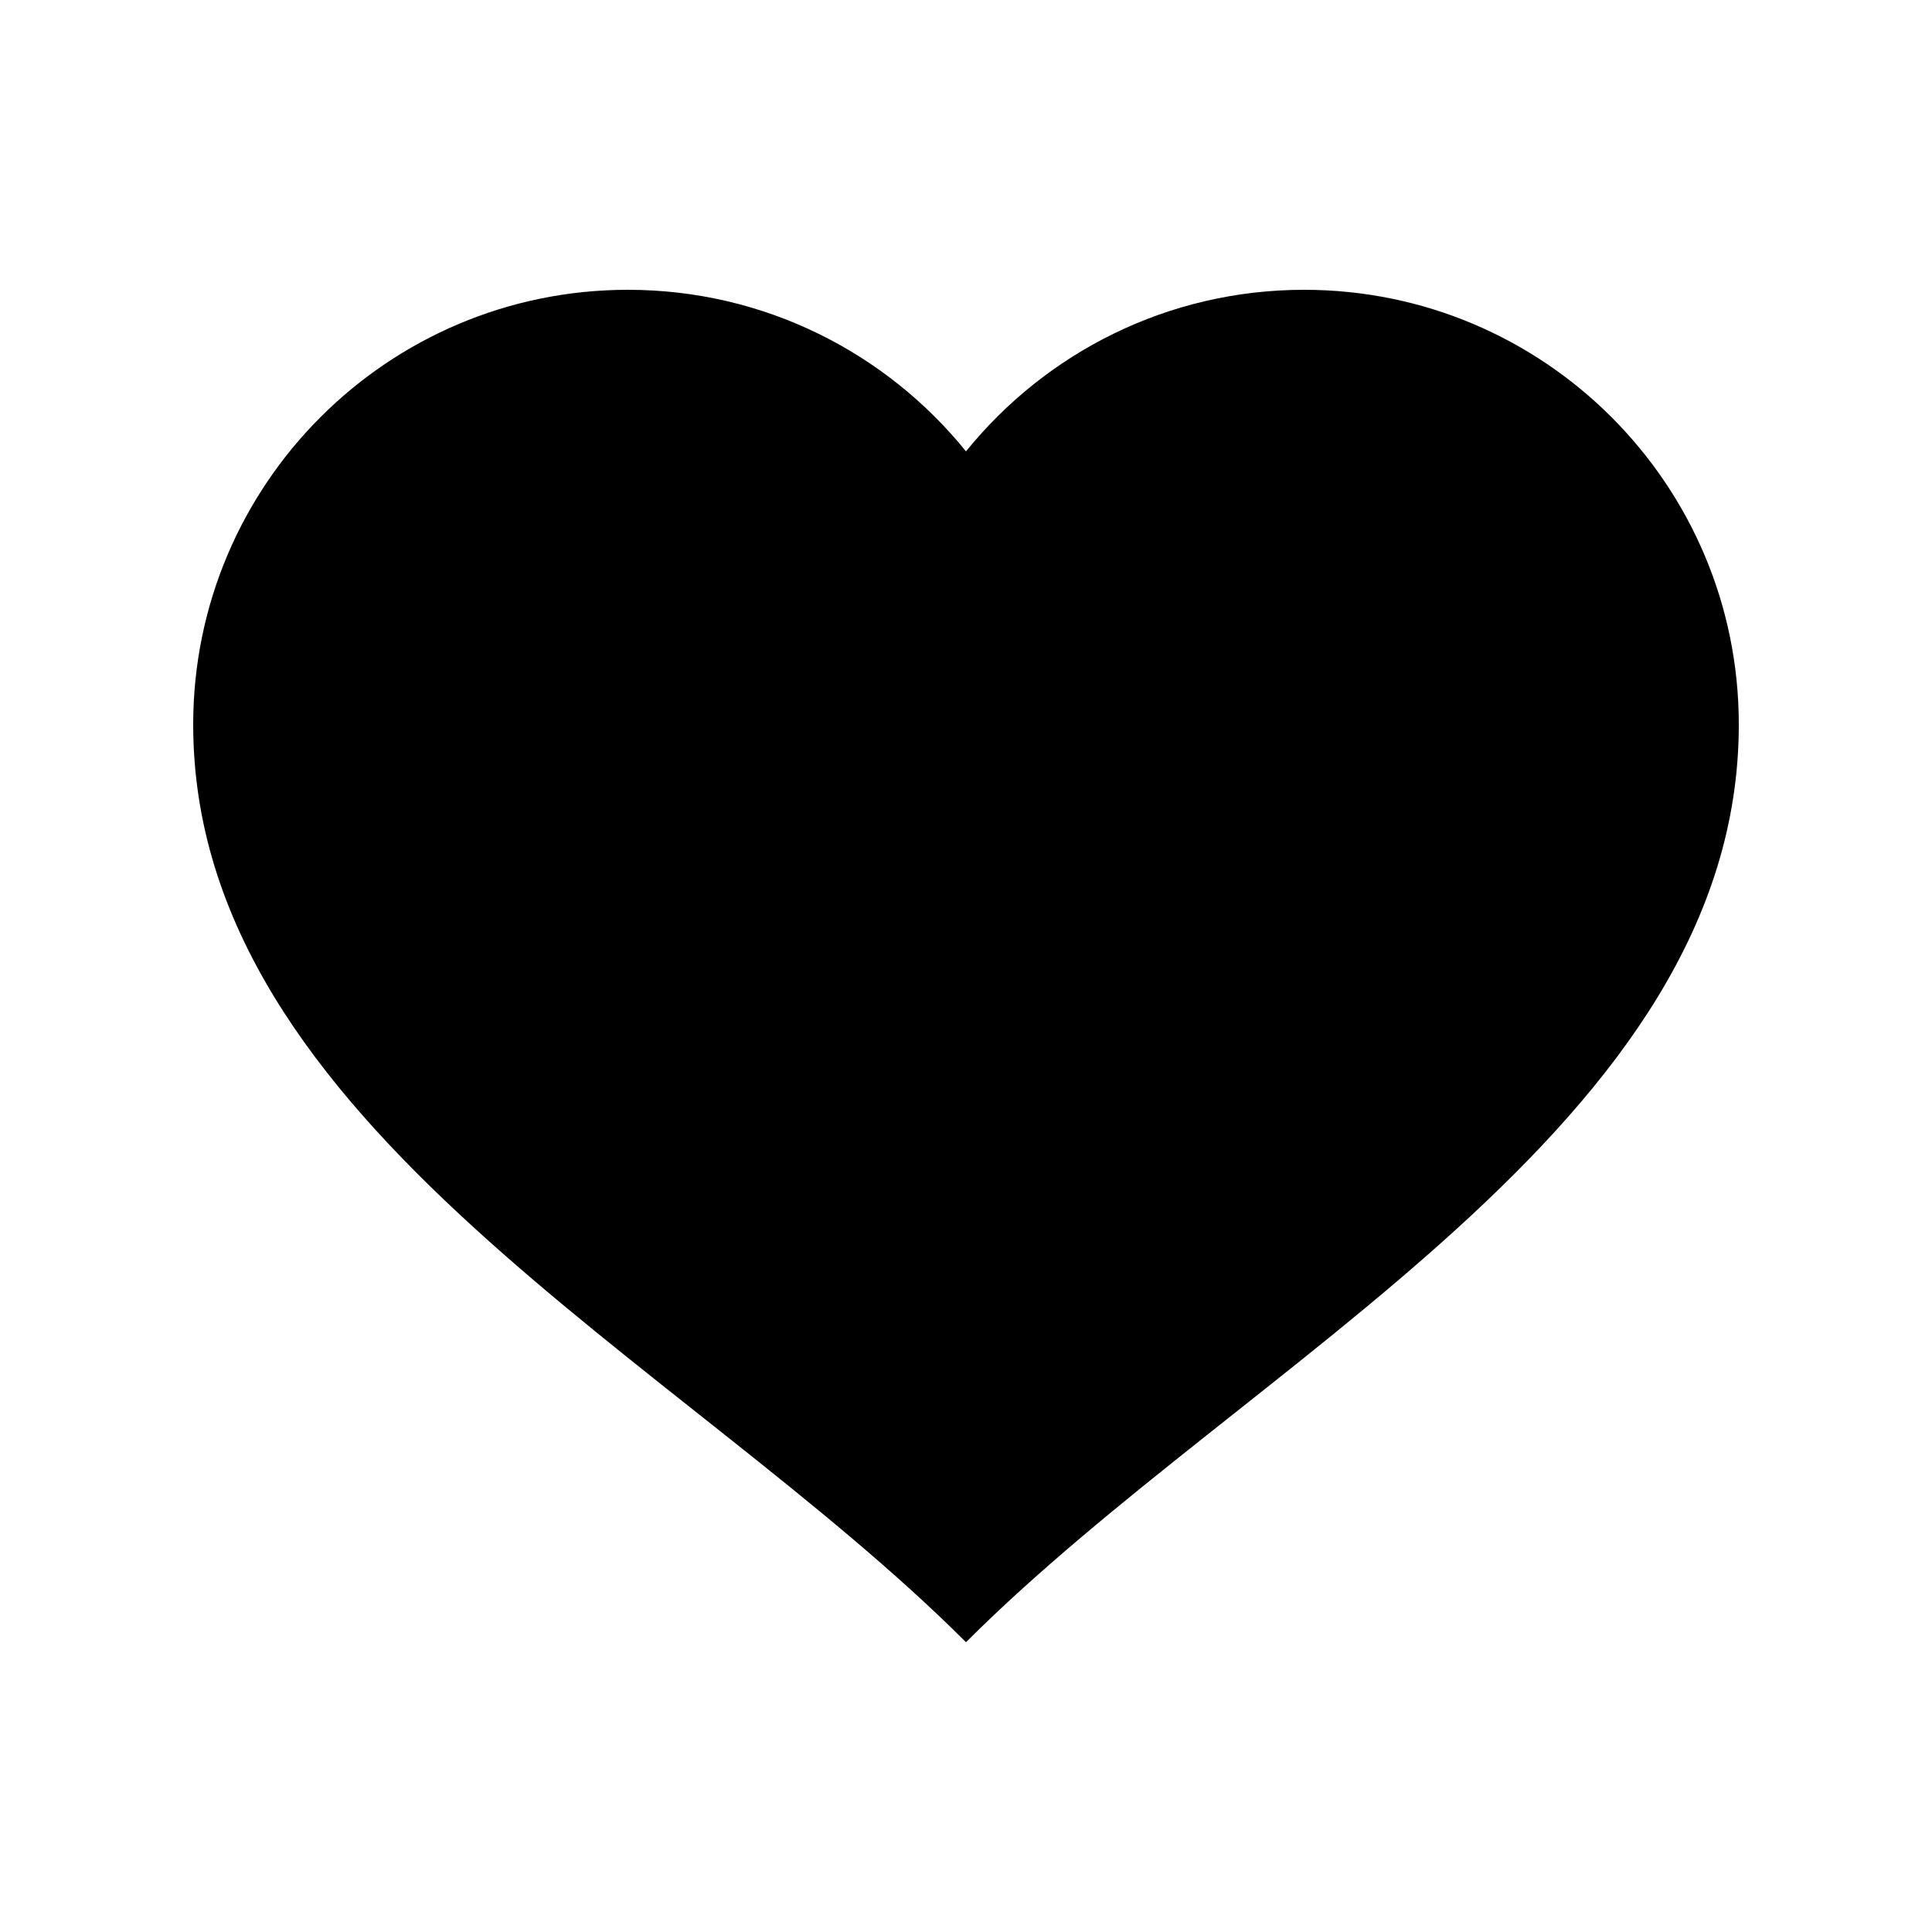 <?xml version="1.0" ?><svg height="400px" version="1.1" viewBox="0 0 100 100" width="400px" xml:space="preserve" xmlns="http://www.w3.org/2000/svg" xmlns:xlink="http://www.w3.org/1999/xlink"><path d="M67.5,15C60.43,15,54.125,18.264,50,23.363C45.875,18.264,39.57,15,32.5,15C20.074,15,10,25.074,10,37.5C10,58.2,35.363,70.363,50,85C64.637,70.363,90,58.2,90,37.5C90,25.074,79.926,15,67.5,15Z" stroke="none"/></svg>
